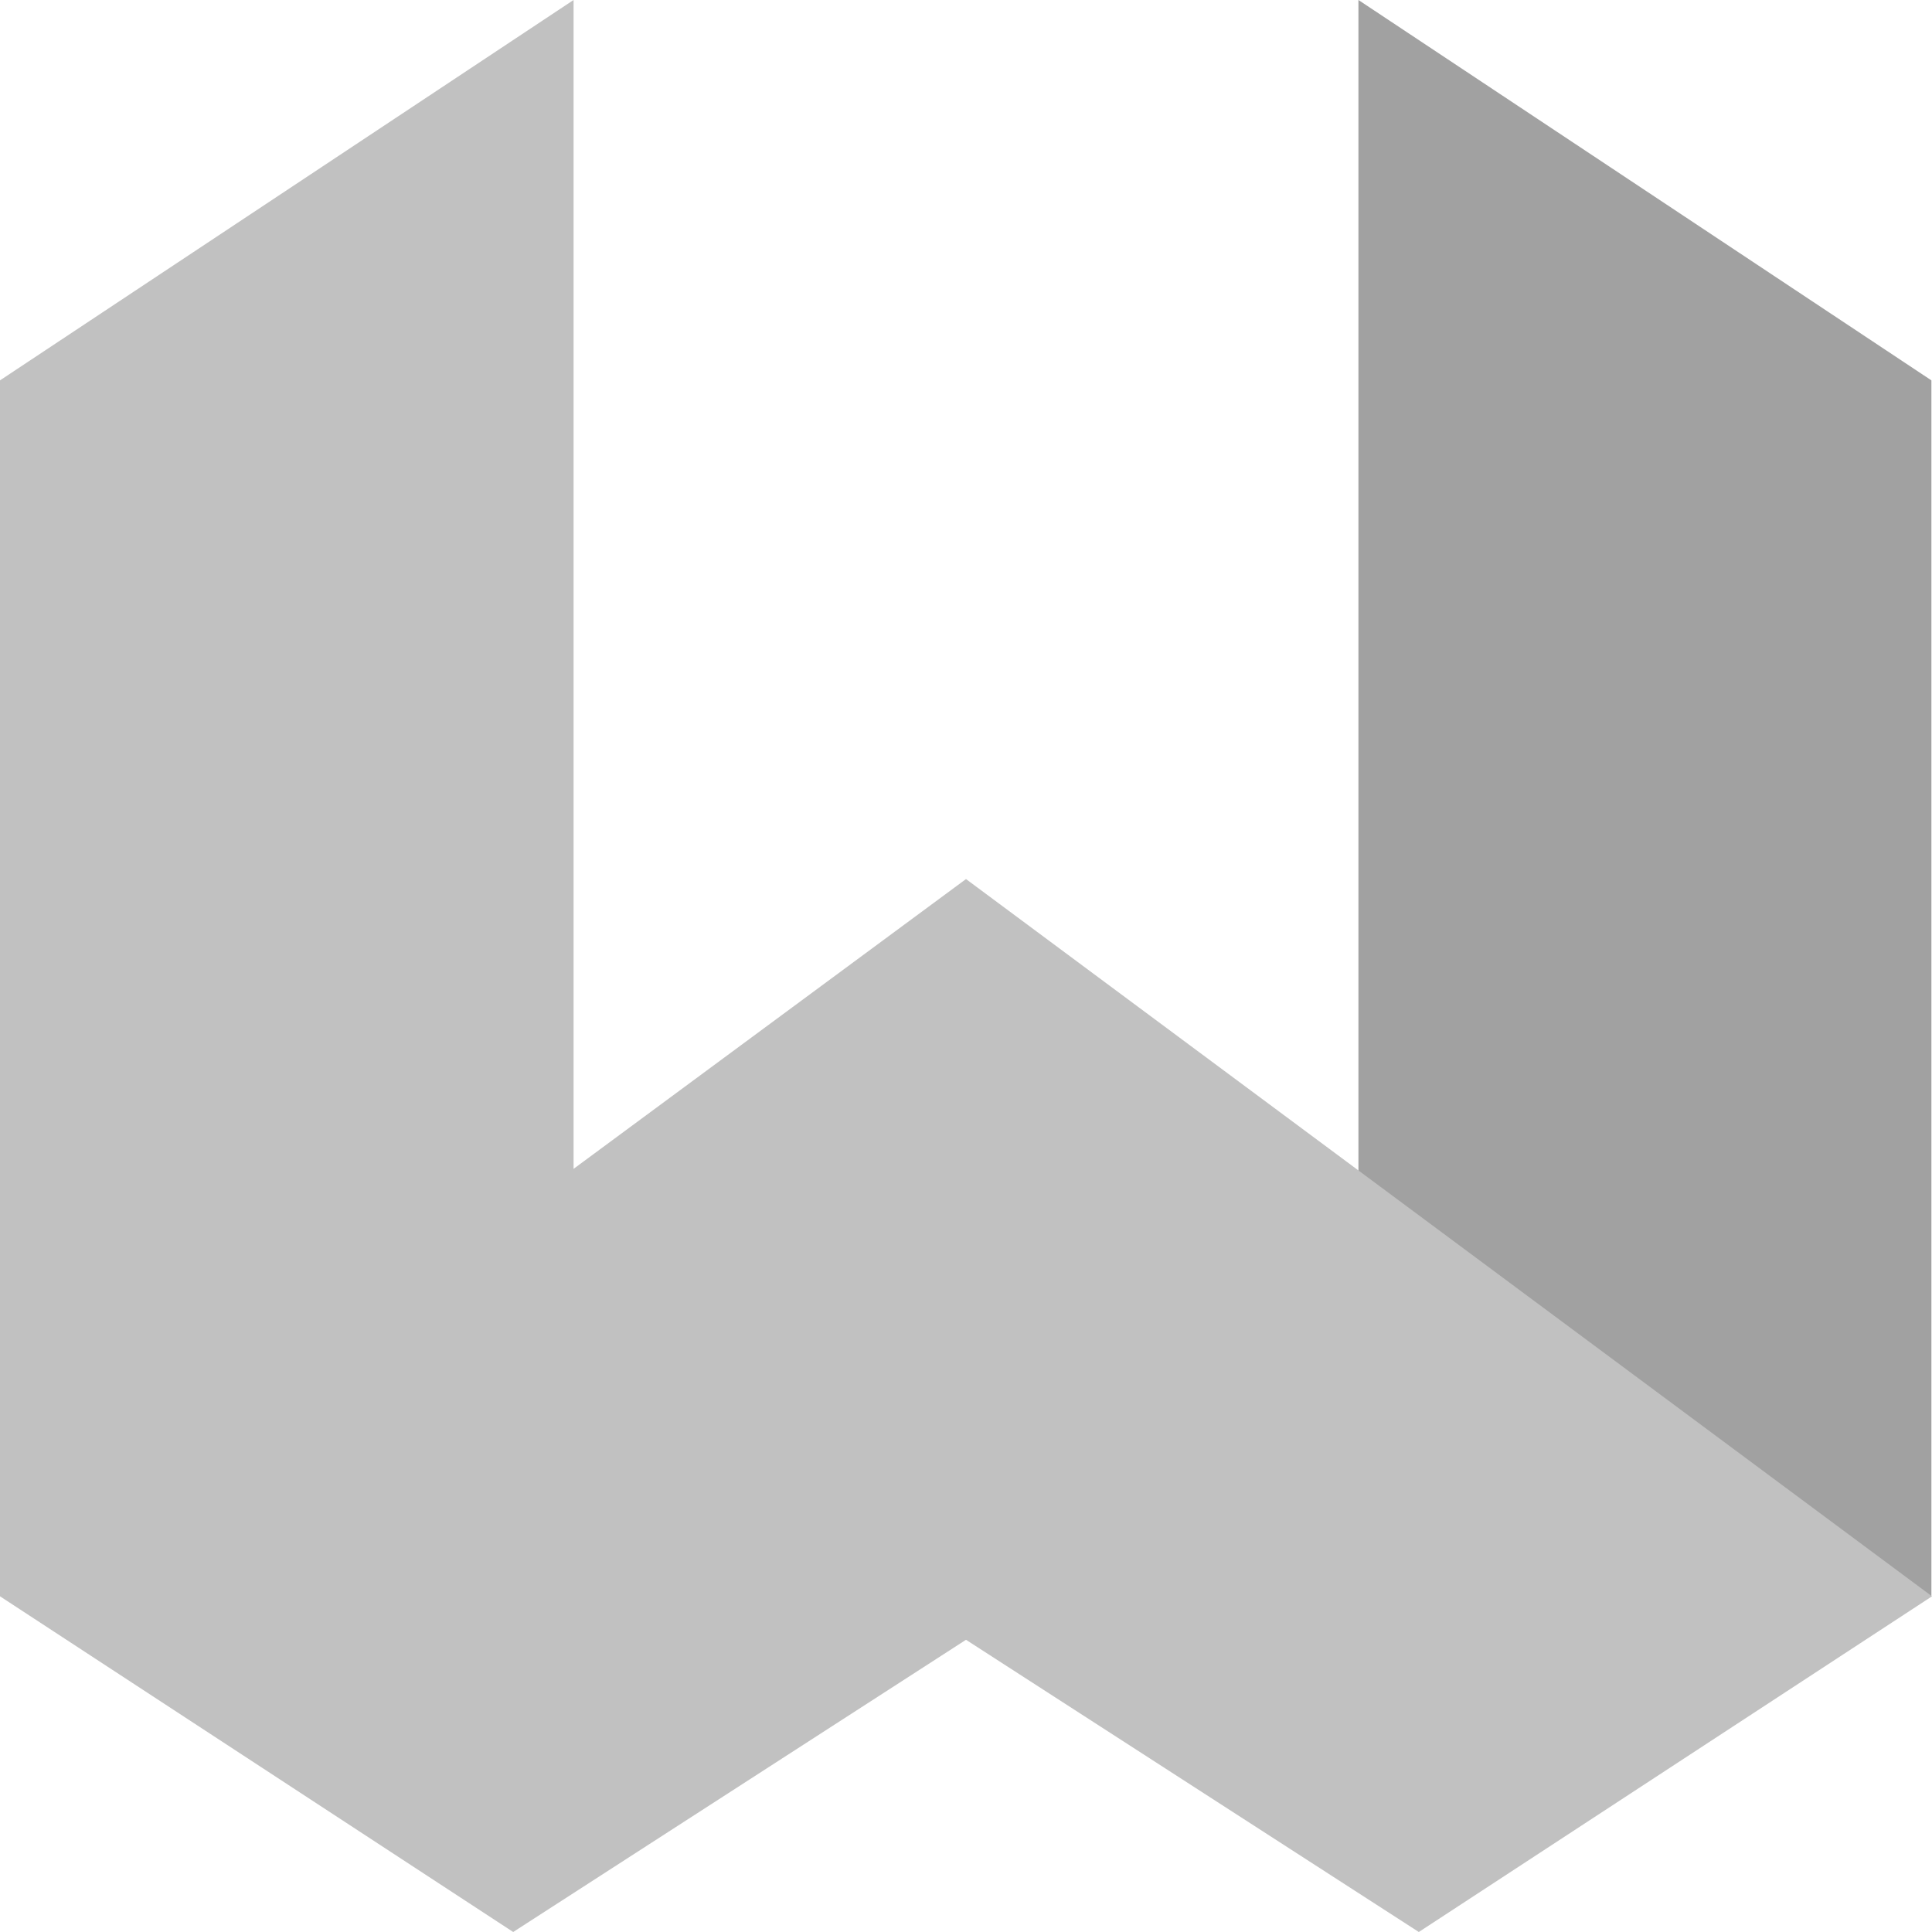 <svg xmlns="http://www.w3.org/2000/svg" viewBox="0 0 32 32"><path fill="#a1a1a1" d="M26.55 23.44l5.44 3V6.3L22.5 0v19.4z"/><path fill="#c1c1c1" d="M9.5 0L0 6.3v20.14L8.5 32l7.5-4.84L23.5 32l8.5-5.56-16-11.88-6.5 4.8V.02z"/></svg>